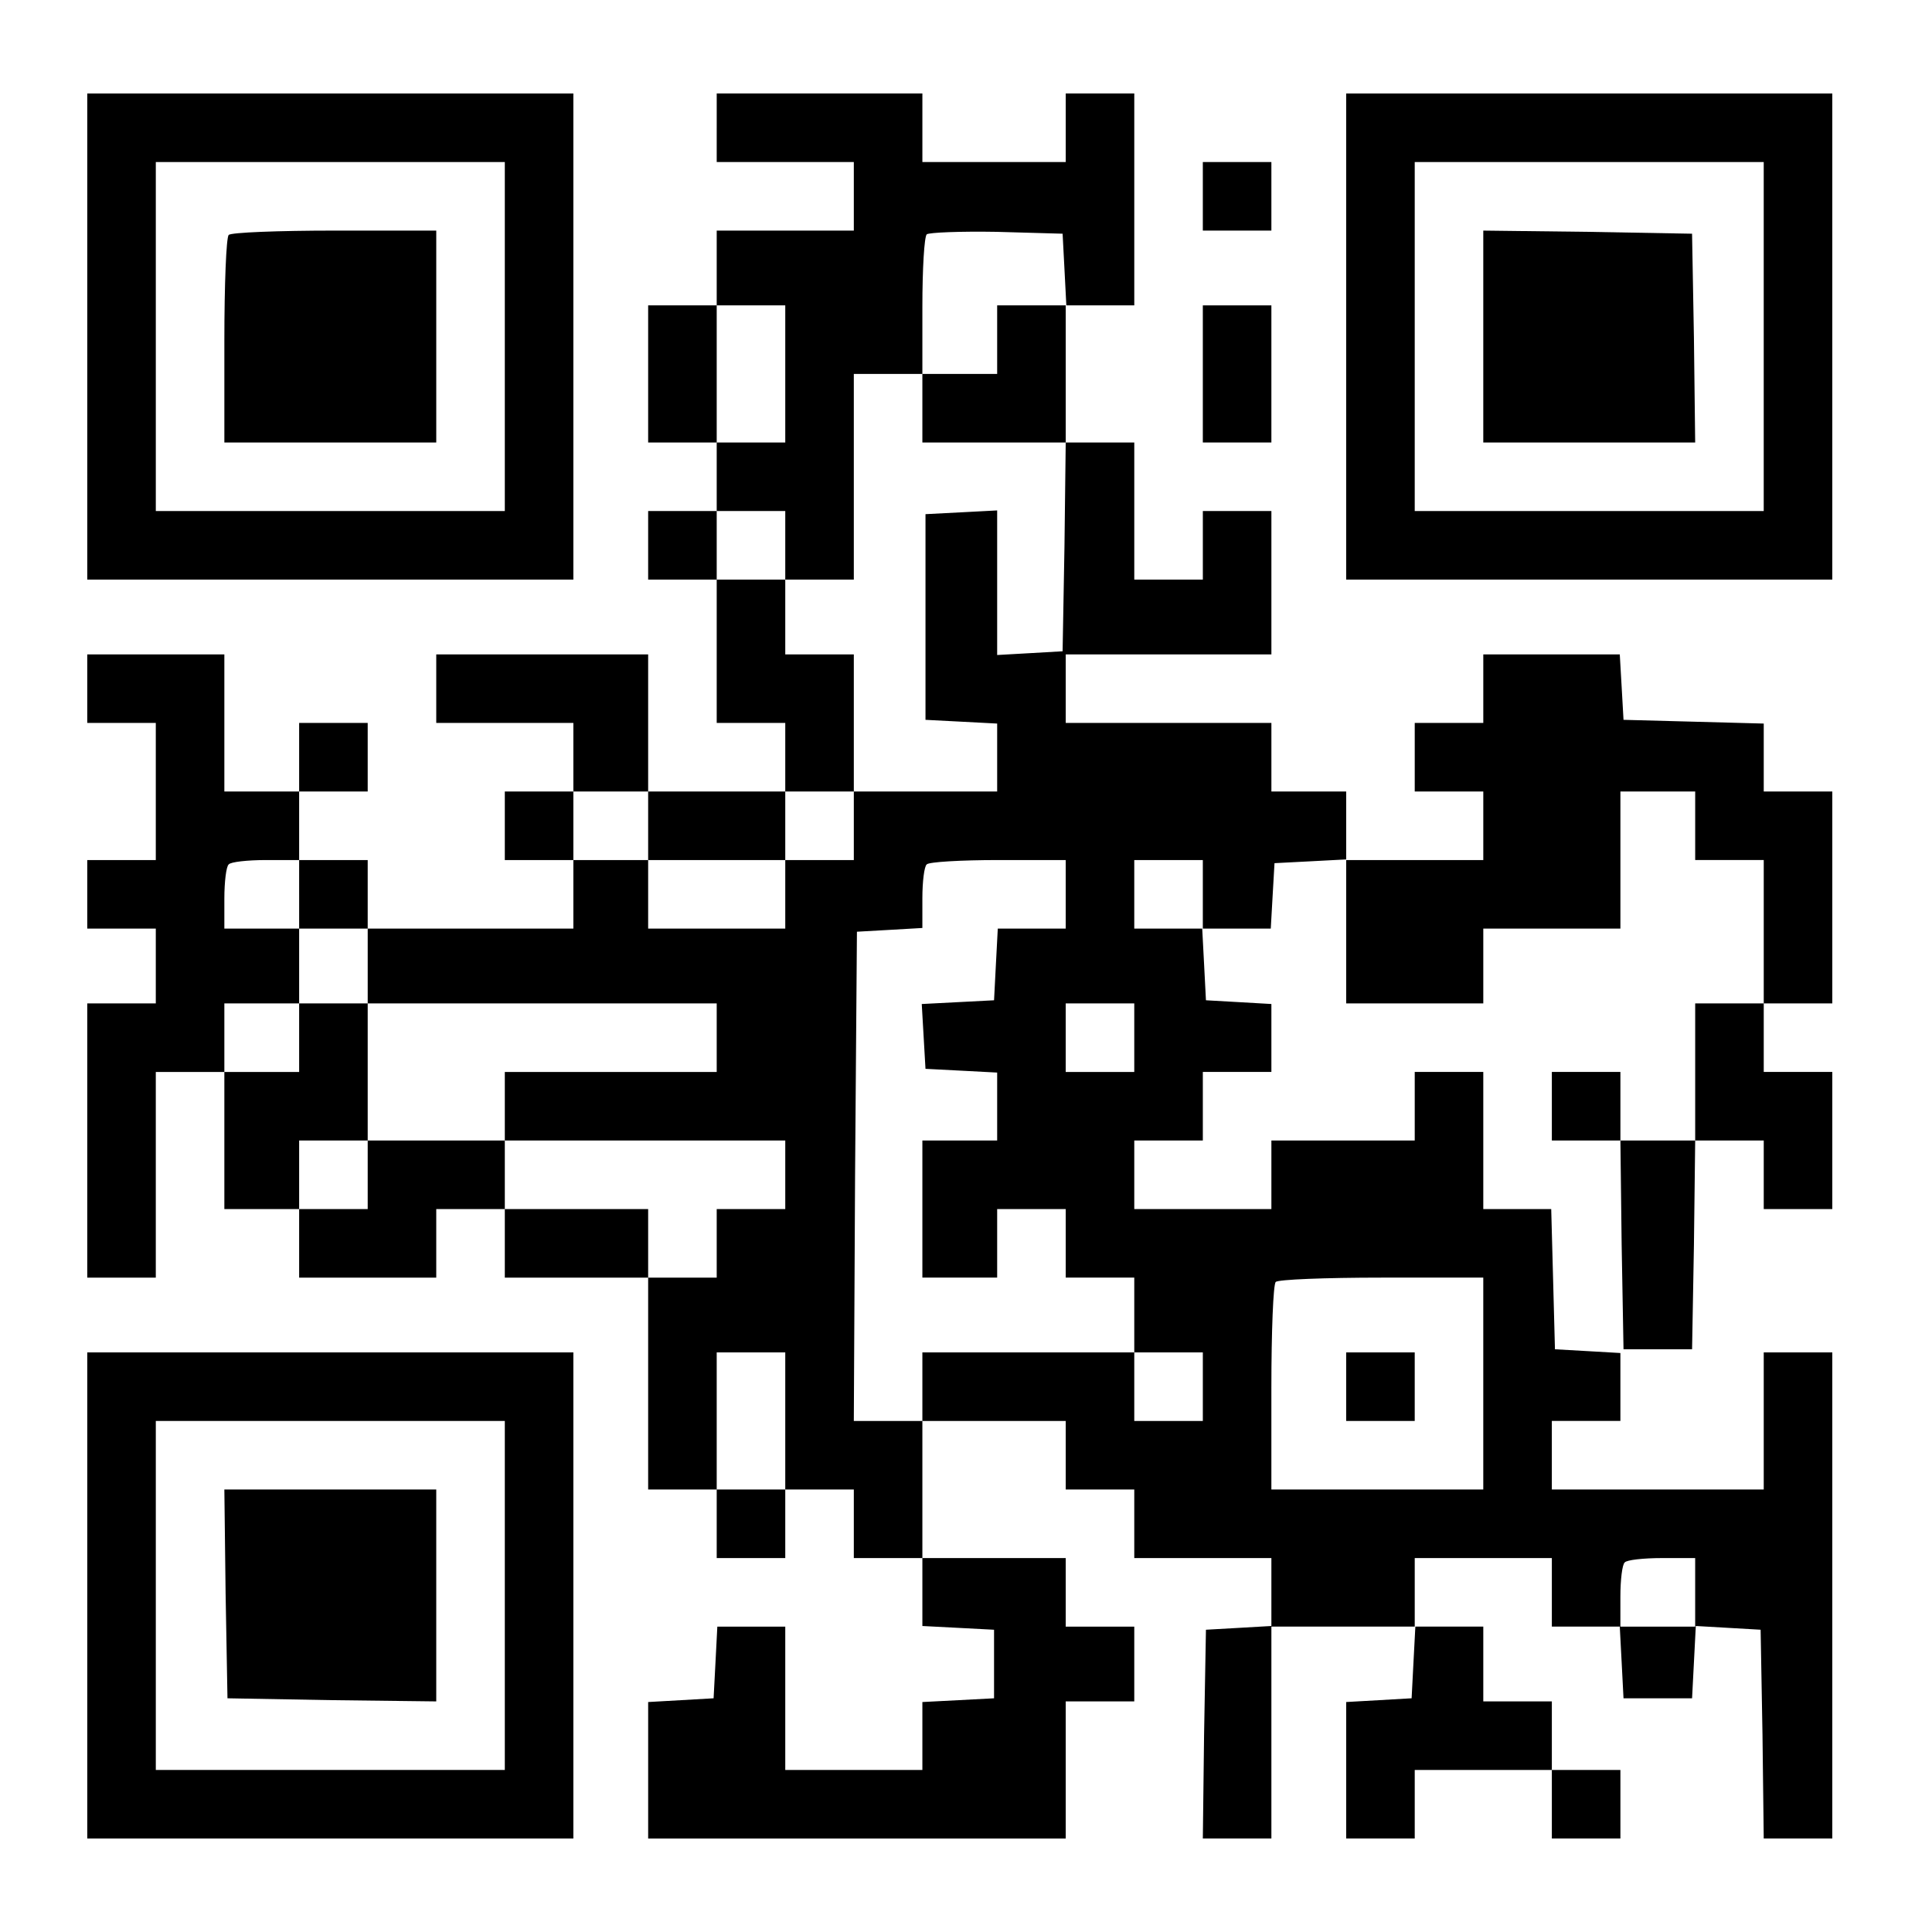 <?xml version="1.0" standalone="no"?>
<!DOCTYPE svg PUBLIC "-//W3C//DTD SVG 20010904//EN"
 "http://www.w3.org/TR/2001/REC-SVG-20010904/DTD/svg10.dtd">
<svg version="1.0" xmlns="http://www.w3.org/2000/svg"
 width="310pt" height="310pt" viewBox="0 0 310 310"
 preserveAspectRatio="xMidYMid meet">

<g transform="translate(0,310) scale(0.1,-0.1)"
fill="#000000" stroke="none">
<path d="M140 2560 l0 -390 390 0 390 0 0 390 0 390 -390 0 -390 0 0 -390z
m670 0 l0 -280 -280 0 -280 0 0 280 0 280 280 0 280 0 0 -280z"/>
<path d="M367 2723 c-4 -3 -7 -80 -7 -170 l0 -163 170 0 170 0 0 170 0 170
-163 0 c-90 0 -167 -3 -170 -7z"/>
<path d="M1150 2895 l0 -55 110 0 110 0 0 -55 0 -55 -110 0 -110 0 0 -60 0
-60 -55 0 -55 0 0 -110 0 -110 55 0 55 0 0 -55 0 -55 -55 0 -55 0 0 -55 0 -55
55 0 55 0 0 -115 0 -115 55 0 55 0 0 -55 0 -55 -110 0 -110 0 0 110 0 110
-170 0 -170 0 0 -55 0 -55 110 0 110 0 0 -55 0 -55 -55 0 -55 0 0 -55 0 -55
55 0 55 0 0 -55 0 -55 -165 0 -165 0 0 55 0 55 -55 0 -55 0 0 55 0 55 55 0 55
0 0 55 0 55 -55 0 -55 0 0 -55 0 -55 -60 0 -60 0 0 110 0 110 -110 0 -110 0 0
-55 0 -55 55 0 55 0 0 -110 0 -110 -55 0 -55 0 0 -55 0 -55 55 0 55 0 0 -60 0
-60 -55 0 -55 0 0 -220 0 -220 55 0 55 0 0 165 0 165 55 0 55 0 0 -110 0 -110
60 0 60 0 0 -55 0 -55 110 0 110 0 0 55 0 55 55 0 55 0 0 -55 0 -55 115 0 115
0 0 -170 0 -170 55 0 55 0 0 -55 0 -55 55 0 55 0 0 55 0 55 55 0 55 0 0 -55 0
-55 55 0 55 0 0 -55 0 -54 58 -3 57 -3 0 -55 0 -55 -57 -3 -58 -3 0 -54 0 -55
-110 0 -110 0 0 115 0 115 -55 0 -54 0 -3 -58 -3 -57 -52 -3 -53 -3 0 -110 0
-109 335 0 335 0 0 110 0 110 55 0 55 0 0 60 0 60 -55 0 -55 0 0 55 0 55 -115
0 -115 0 0 110 0 110 115 0 115 0 0 -55 0 -55 55 0 55 0 0 -55 0 -55 110 0
110 0 0 -54 0 -55 -52 -3 -53 -3 -3 -168 -2 -167 55 0 55 0 0 170 0 170 115 0
116 0 -3 -57 -3 -58 -52 -3 -53 -3 0 -110 0 -109 55 0 55 0 0 55 0 55 110 0
110 0 0 -55 0 -55 55 0 55 0 0 55 0 55 -55 0 -55 0 0 55 0 55 -55 0 -55 0 0
60 0 60 -55 0 -55 0 0 55 0 55 110 0 110 0 0 -55 0 -55 55 0 54 0 3 -57 3 -58
55 0 55 0 3 58 3 58 52 -3 52 -3 3 -168 2 -167 55 0 55 0 0 390 0 390 -55 0
-55 0 0 -110 0 -110 -170 0 -170 0 0 55 0 55 55 0 55 0 0 54 0 55 -52 3 -53 3
-3 113 -3 112 -54 0 -55 0 0 110 0 110 -55 0 -55 0 0 -55 0 -55 -115 0 -115 0
0 -55 0 -55 -110 0 -110 0 0 55 0 55 55 0 55 0 0 55 0 55 55 0 55 0 0 54 0 55
-52 3 -53 3 -3 58 -3 57 55 0 55 0 3 53 3 52 58 3 57 3 0 -116 0 -115 110 0
110 0 0 60 0 60 110 0 110 0 0 110 0 110 60 0 60 0 0 -55 0 -55 55 0 55 0 0
-115 0 -115 -55 0 -55 0 0 -110 0 -110 -60 0 -60 0 0 55 0 55 -55 0 -55 0 0
-55 0 -55 55 0 55 0 2 -167 3 -168 55 0 55 0 3 168 2 167 55 0 55 0 0 -55 0
-55 55 0 55 0 0 110 0 110 -55 0 -55 0 0 55 0 55 55 0 55 0 0 170 0 170 -55 0
-55 0 0 55 0 54 -112 3 -113 3 -3 53 -3 52 -110 0 -109 0 0 -55 0 -55 -55 0
-55 0 0 -55 0 -55 55 0 55 0 0 -55 0 -55 -110 0 -110 0 0 55 0 55 -60 0 -60 0
0 55 0 55 -165 0 -165 0 0 55 0 55 165 0 165 0 0 115 0 115 -55 0 -55 0 0 -55
0 -55 -55 0 -55 0 0 110 0 110 -55 0 -55 0 0 110 0 110 55 0 55 0 0 170 0 170
-55 0 -55 0 0 -55 0 -55 -115 0 -115 0 0 55 0 55 -165 0 -165 0 0 -55z m558
-227 l3 -58 -56 0 -55 0 0 -55 0 -55 -60 0 -60 0 0 -55 0 -55 115 0 115 0 -2
-167 -3 -168 -52 -3 -53 -3 0 116 0 116 -57 -3 -58 -3 0 -165 0 -165 58 -3 57
-3 0 -54 0 -55 -115 0 -115 0 0 -55 0 -55 -55 0 -55 0 0 -55 0 -55 -110 0
-110 0 0 55 0 55 -60 0 -60 0 0 55 0 55 60 0 60 0 0 -55 0 -55 110 0 110 0 0
55 0 55 55 0 55 0 0 110 0 110 -55 0 -55 0 0 60 0 60 -55 0 -55 0 0 55 0 55
55 0 55 0 0 -55 0 -55 55 0 55 0 0 165 0 165 55 0 55 0 0 108 c0 60 3 112 7
116 4 3 54 5 112 4 l106 -3 3 -57z m-448 -168 l0 -110 -55 0 -55 0 0 110 0
110 55 0 55 0 0 -110z m-780 -835 l0 -55 55 0 55 0 0 -60 0 -60 280 0 280 0 0
-55 0 -55 -170 0 -170 0 0 -55 0 -55 225 0 225 0 0 -55 0 -55 -55 0 -55 0 0
-55 0 -55 -55 0 -55 0 0 55 0 55 -115 0 -115 0 0 55 0 55 -110 0 -110 0 0 -55
0 -55 -55 0 -55 0 0 55 0 55 55 0 55 0 0 110 0 110 -55 0 -55 0 0 -55 0 -55
-60 0 -60 0 0 55 0 55 60 0 60 0 0 60 0 60 -60 0 -60 0 0 48 c0 27 3 52 7 55
3 4 30 7 60 7 l53 0 0 -55z m1230 0 l0 -55 -55 0 -54 0 -3 -57 -3 -58 -58 -3
-58 -3 3 -52 3 -52 58 -3 57 -3 0 -54 0 -55 -60 0 -60 0 0 -110 0 -110 60 0
60 0 0 55 0 55 55 0 55 0 0 -55 0 -55 55 0 55 0 0 -60 0 -60 55 0 55 0 0 -55
0 -55 -55 0 -55 0 0 55 0 55 -170 0 -170 0 0 -55 0 -55 -55 0 -55 0 2 393 3
392 53 3 52 3 0 48 c0 26 3 51 7 54 3 4 55 7 115 7 l108 0 0 -55z m220 0 l0
-55 -55 0 -55 0 0 55 0 55 55 0 55 0 0 -55z m-110 -230 l0 -55 -55 0 -55 0 0
55 0 55 55 0 55 0 0 -55z m560 -555 l0 -170 -170 0 -170 0 0 163 c0 90 3 167
7 170 3 4 80 7 170 7 l163 0 0 -170z m-1120 -60 l0 -110 -55 0 -55 0 0 110 0
110 55 0 55 0 0 -110z m1460 -275 l0 -55 -60 0 -60 0 0 48 c0 27 3 52 7 55 3
4 30 7 60 7 l53 0 0 -55z"/>
<path d="M2160 875 l0 -55 55 0 55 0 0 55 0 55 -55 0 -55 0 0 -55z"/>
<path d="M2160 2560 l0 -390 390 0 390 0 0 390 0 390 -390 0 -390 0 0 -390z
m670 0 l0 -280 -280 0 -280 0 0 280 0 280 280 0 280 0 0 -280z"/>
<path d="M2380 2560 l0 -170 170 0 170 0 -2 168 -3 167 -167 3 -168 2 0 -170z"/>
<path d="M1930 2785 l0 -55 55 0 55 0 0 55 0 55 -55 0 -55 0 0 -55z"/>
<path d="M1930 2500 l0 -110 55 0 55 0 0 110 0 110 -55 0 -55 0 0 -110z"/>
<path d="M140 540 l0 -390 390 0 390 0 0 390 0 390 -390 0 -390 0 0 -390z
m670 0 l0 -280 -280 0 -280 0 0 280 0 280 280 0 280 0 0 -280z"/>
<path d="M362 543 l3 -168 168 -3 167 -2 0 170 0 170 -170 0 -170 0 2 -167z"/>
</g>
</svg>
